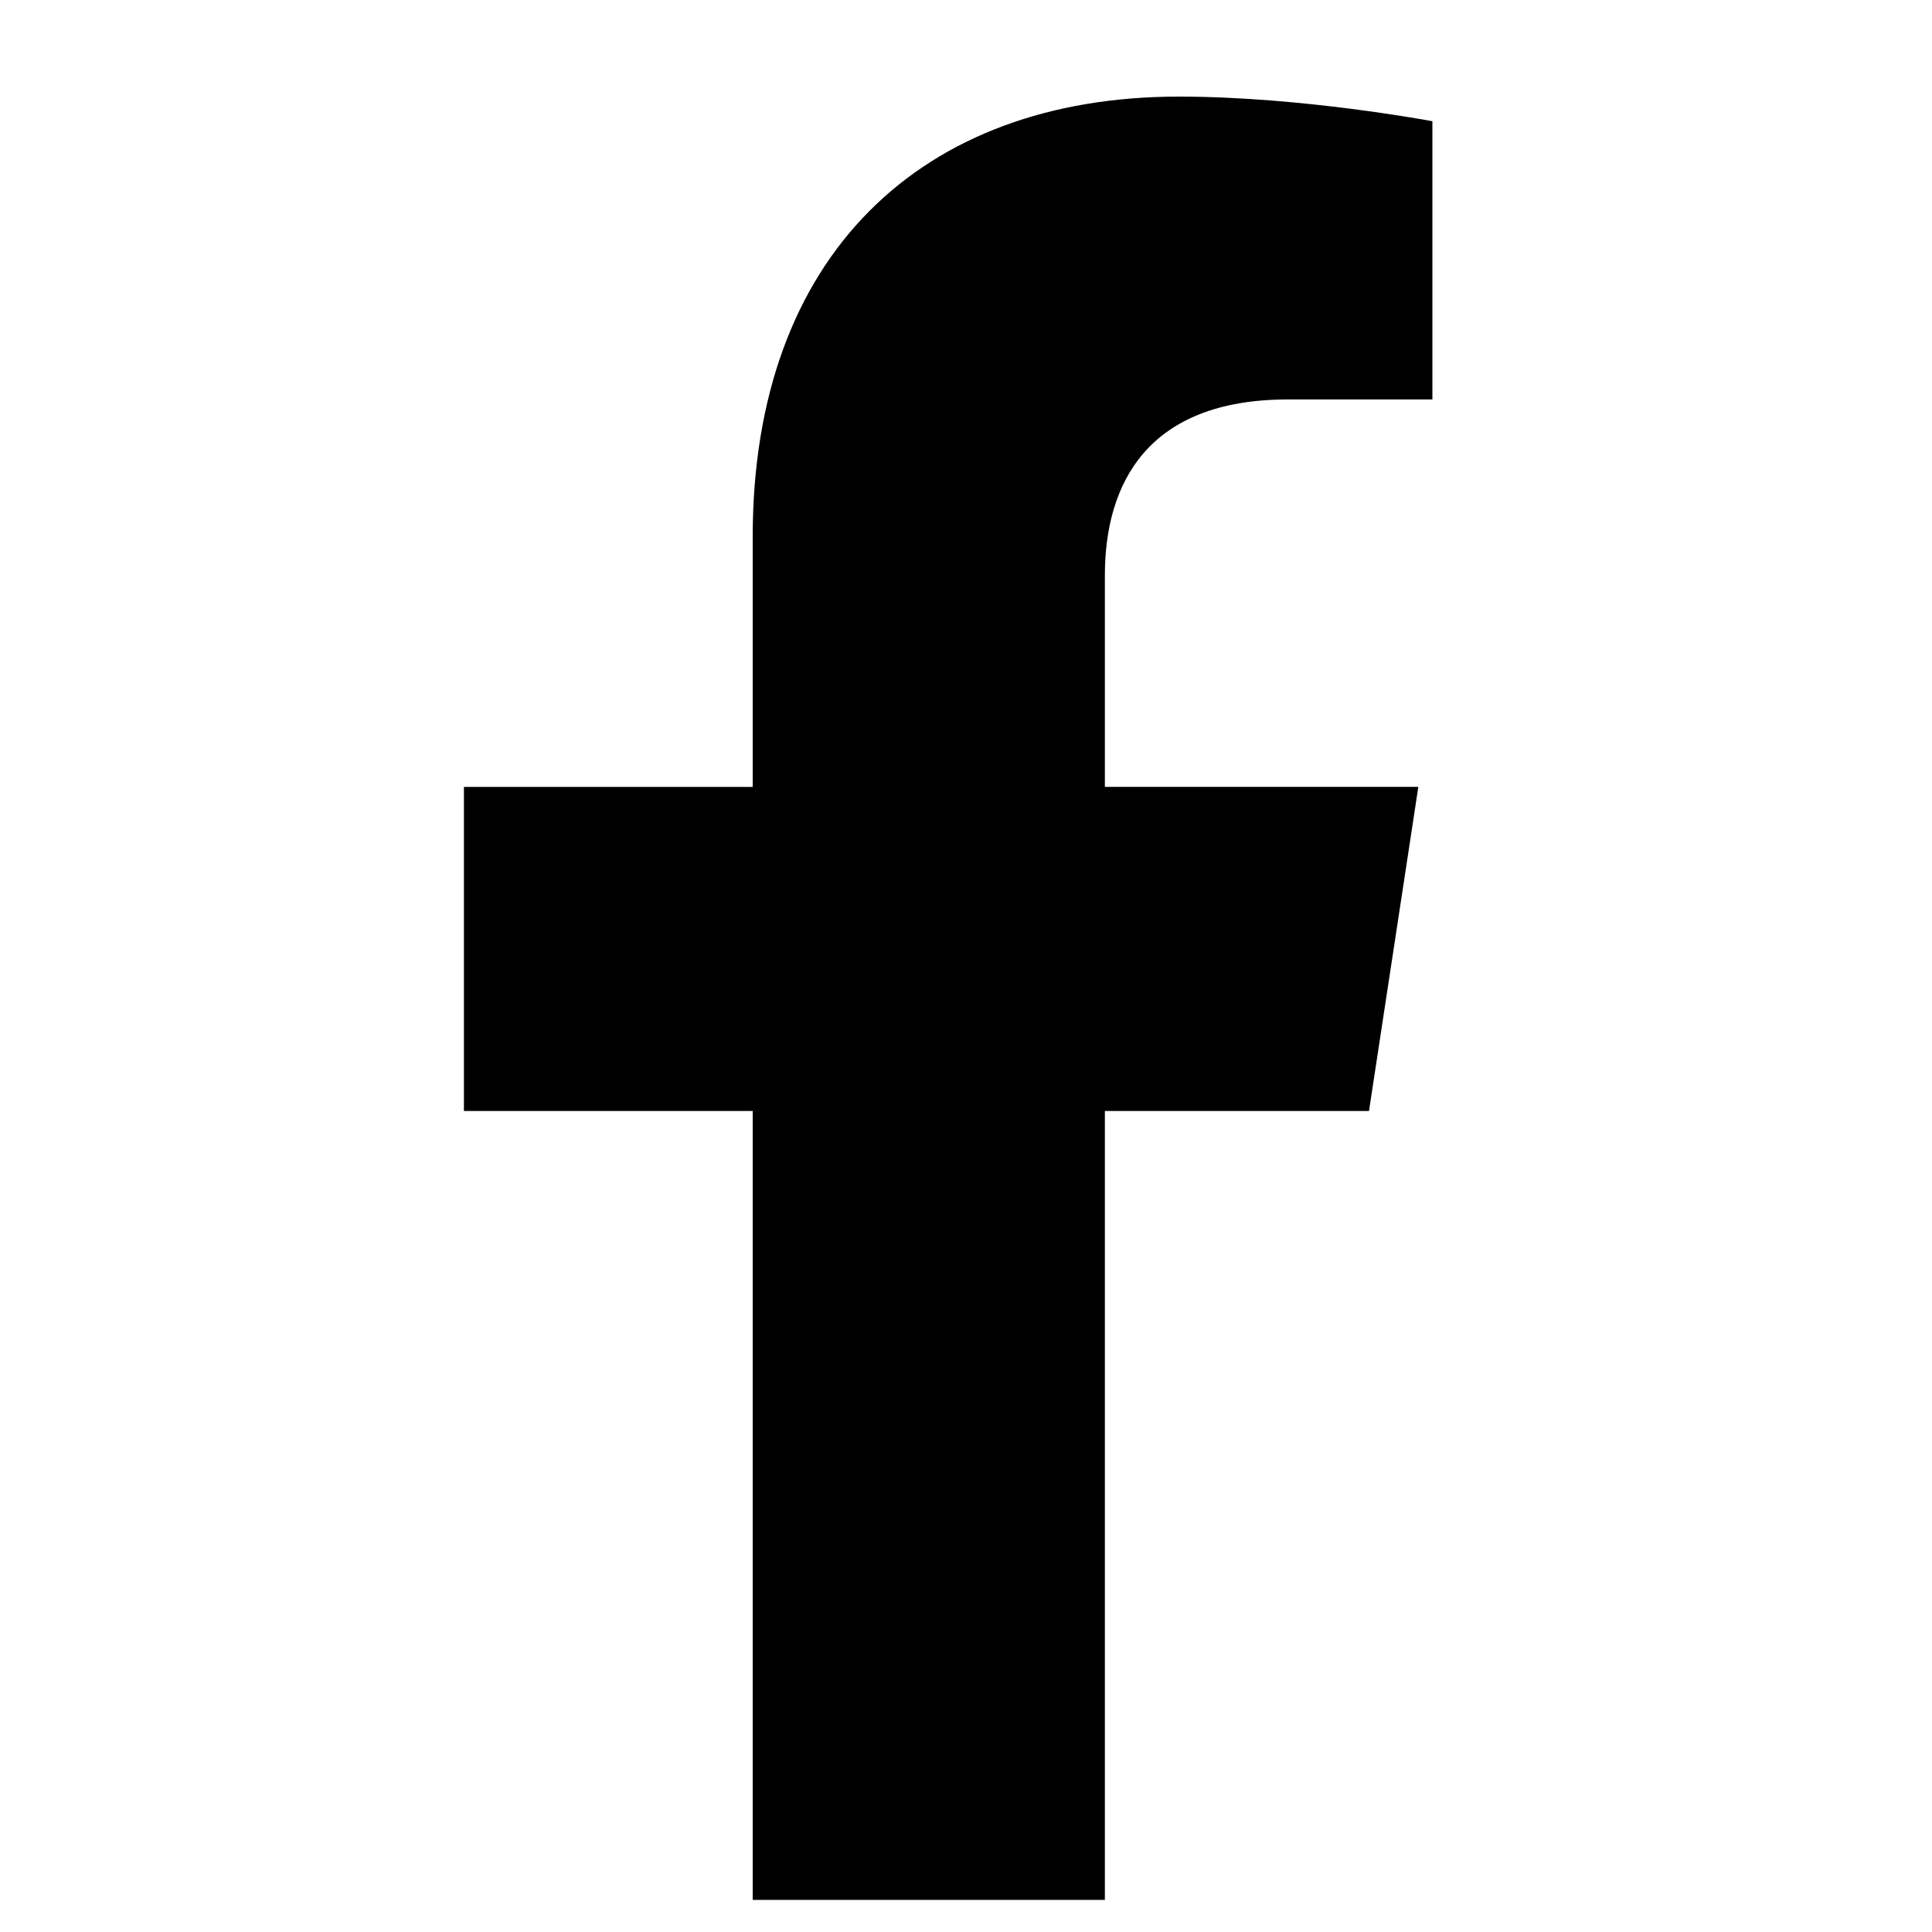 <!-- Generated by IcoMoon.io -->
<svg version="1.1" xmlns="http://www.w3.org/2000/svg" width="32" height="32" viewBox="0 0 32 32">
<title>facebook</title>
<path d="M22.675 18.4l0.817-5.367h-5.192v-3.5c0-1.517 0.7-2.917 3.033-2.917h2.392v-4.608c0 0-2.158-0.408-4.2-0.408-4.258 0-7.058 2.625-7.058 7.292v4.142h-4.783v5.367h4.783v13.067h5.833v-13.067h4.375z"></path>
</svg>
